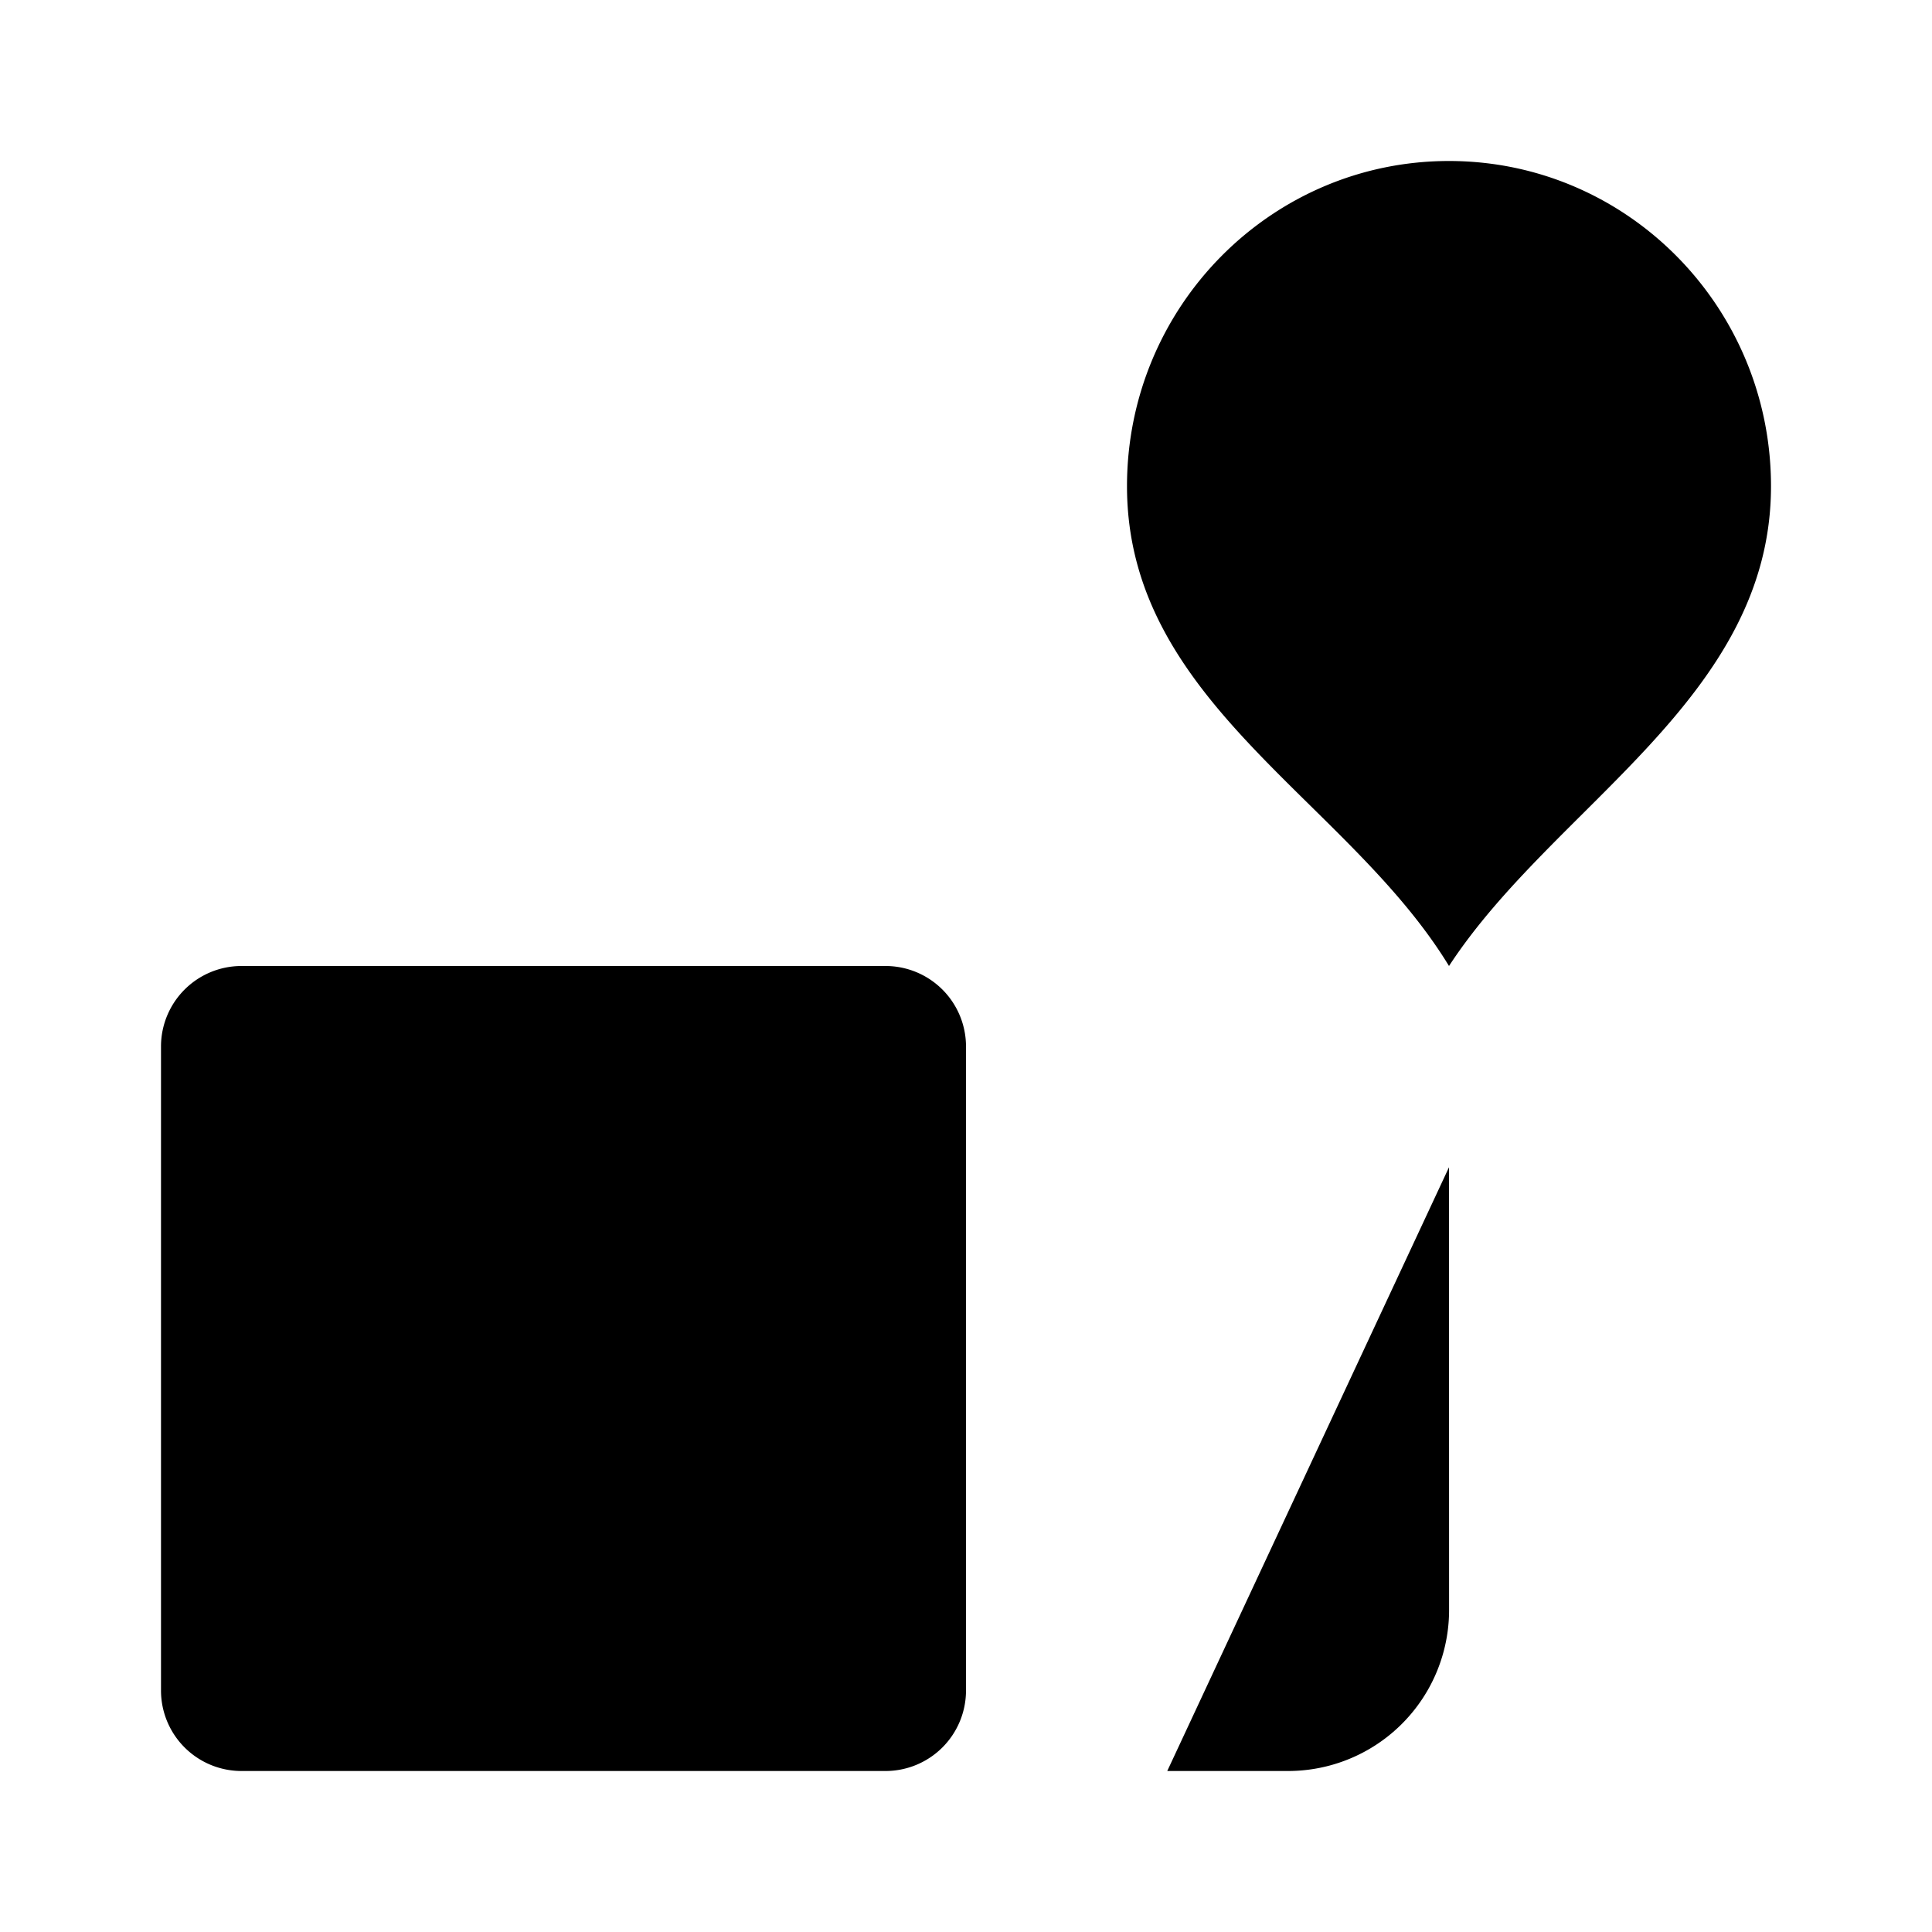 <svg xmlns="http://www.w3.org/2000/svg" viewBox="0 0 24 24"><path d="M12 21a1 1 0 0 1-1 1H3a1 1 0 0 1-1-1v-8a1 1 0 0 1 1-1h8a1 1 0 0 1 1 1zM6 15h2M18 14.5l.001 5.5a2 2 0 0 1-2 2H14.5M18.009 6H18M18 2c-2.21 0-4 1.809-4 4.04 0 2.683 2.74 3.892 4 5.96 1.307-2 4-3.326 4-5.96C22 3.81 20.21 2 18 2"/></svg>